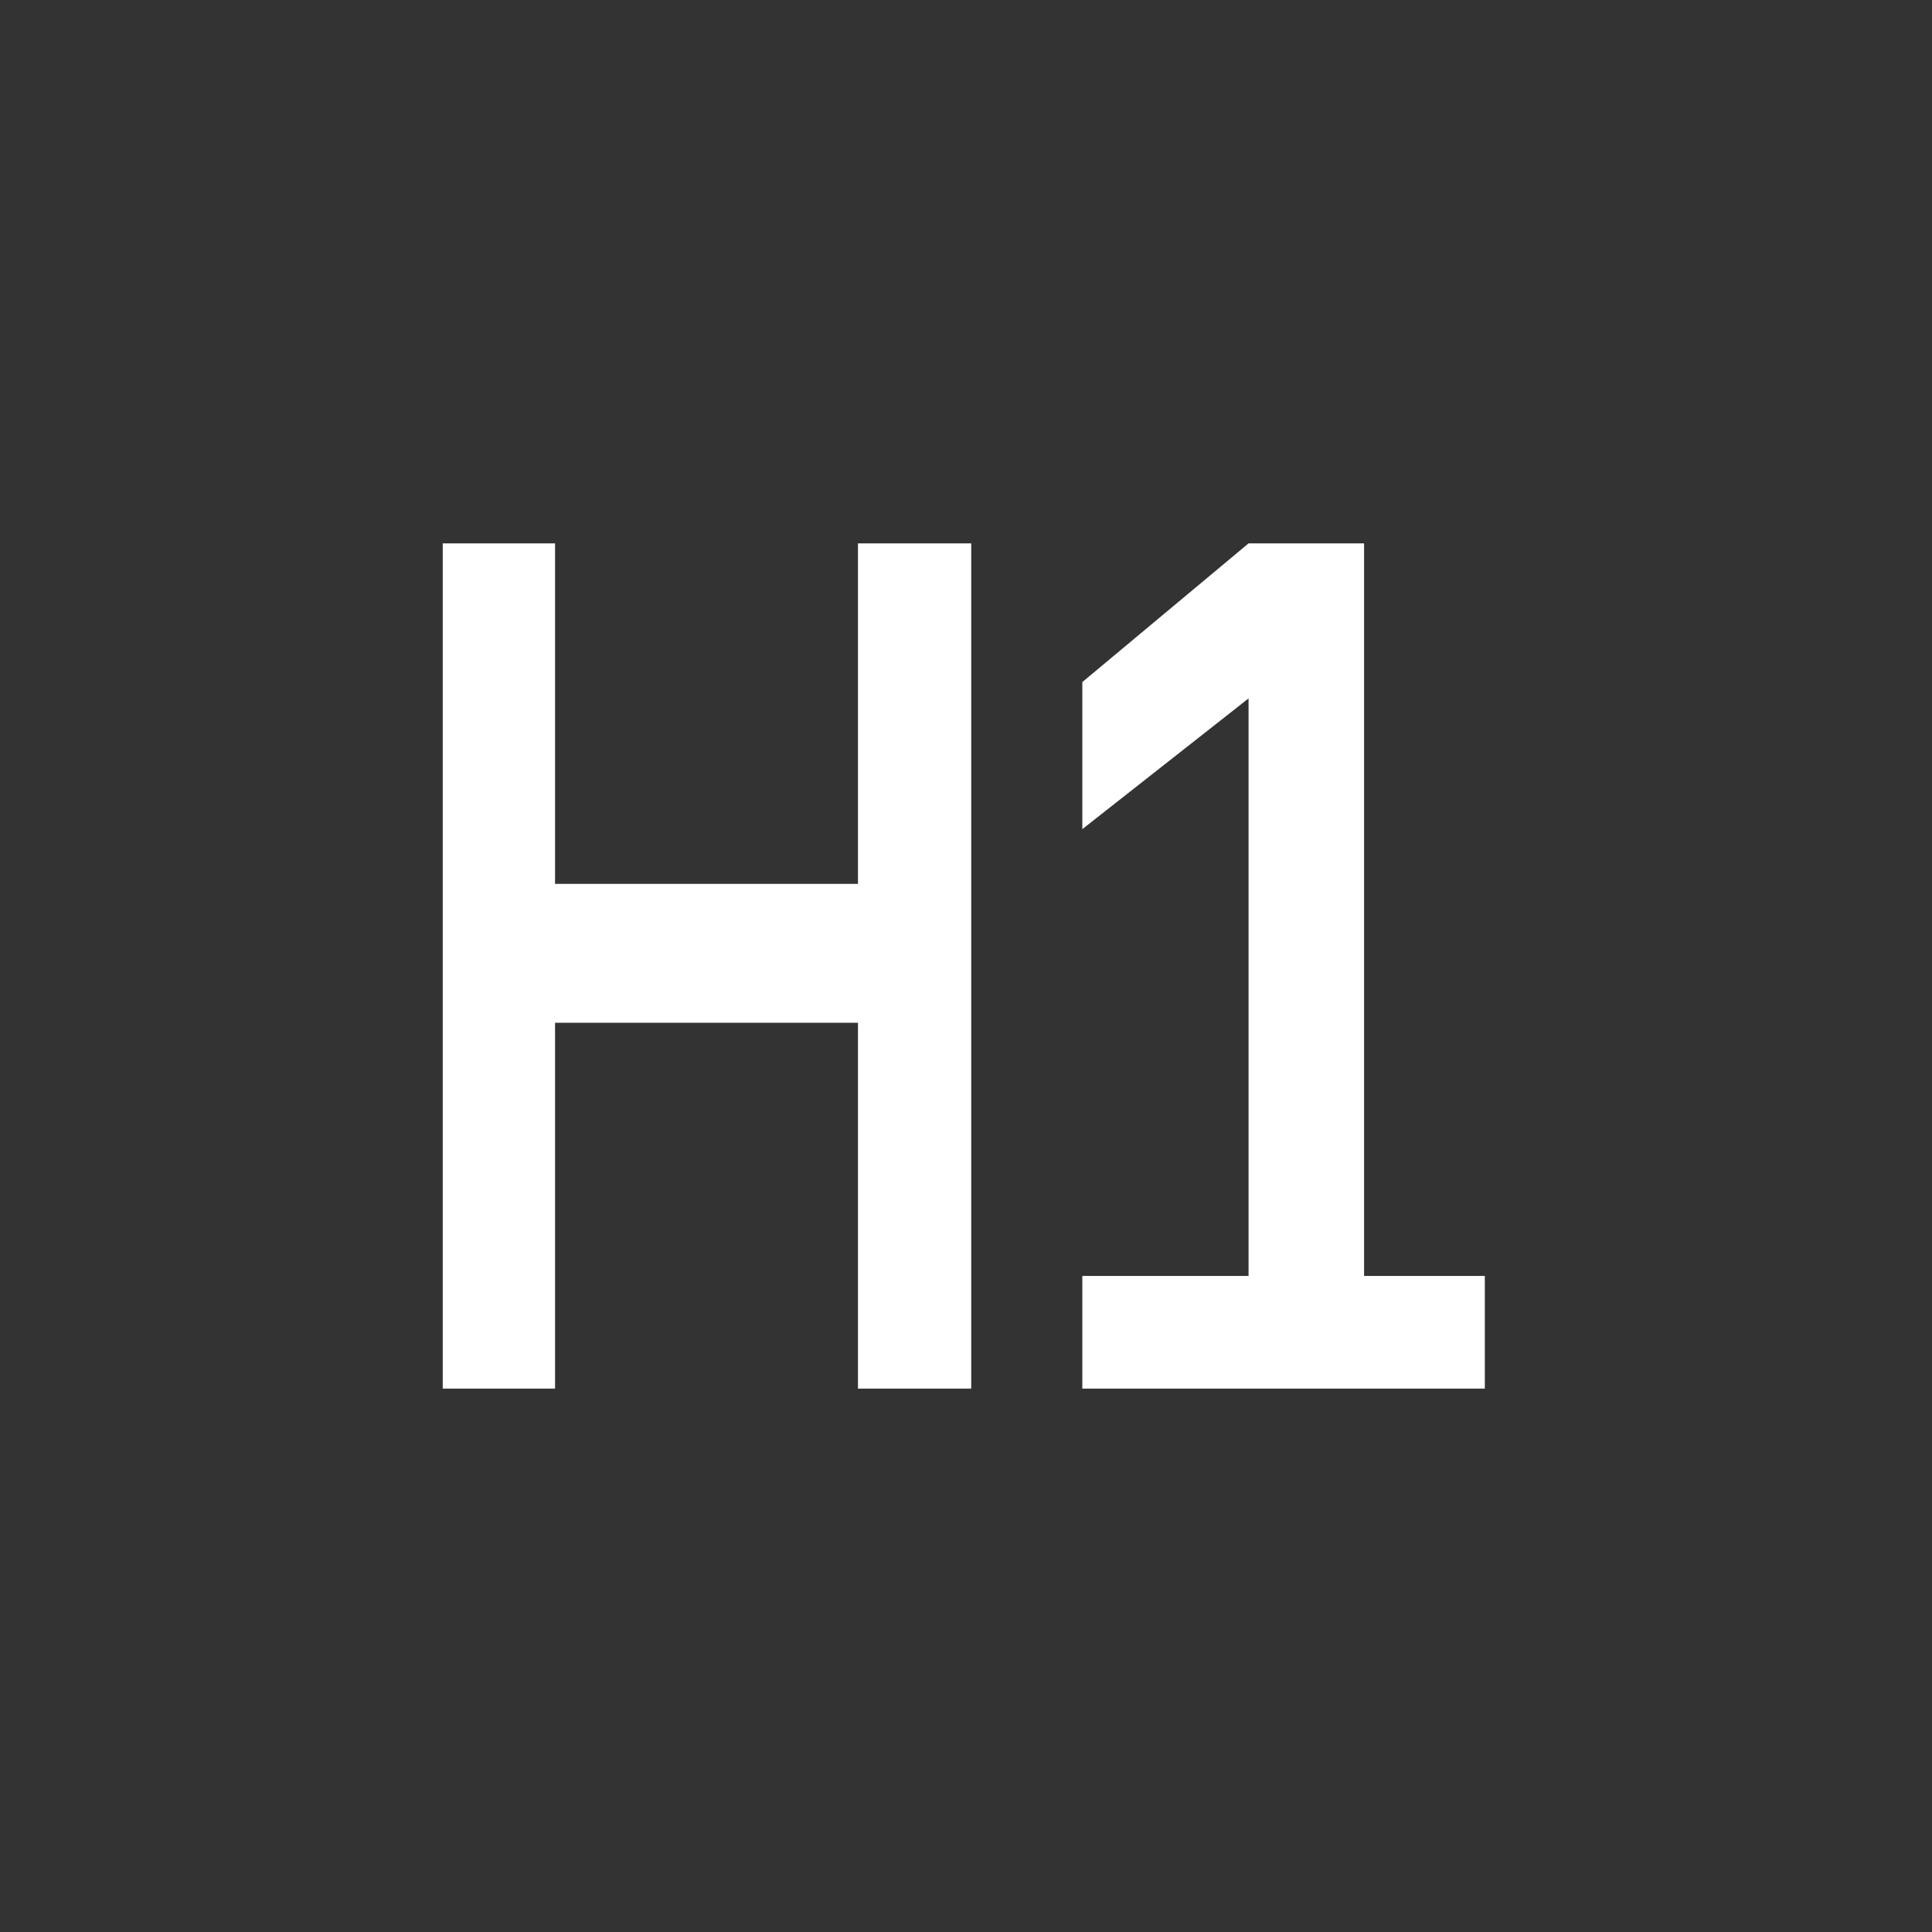 <svg width="24" height="24" viewBox="0 0 24 24" fill="none" xmlns="http://www.w3.org/2000/svg">
<rect x="0" y="0" width="24" height="24" fill="#333333" stroke="none"/>
<path fill-rule="evenodd" clip-rule="evenodd" d="M10.658 12.705V17.25H12.065V6.75H10.658V10.98H6.895V6.75H5.5V17.25H6.895V12.705H10.658ZM13.445 10.3L15.51 8.676V15.85H13.445V17.25H18.445V15.85H16.945V6.75H15.51L13.445 8.473V10.3Z" fill="white"/>
</svg>
